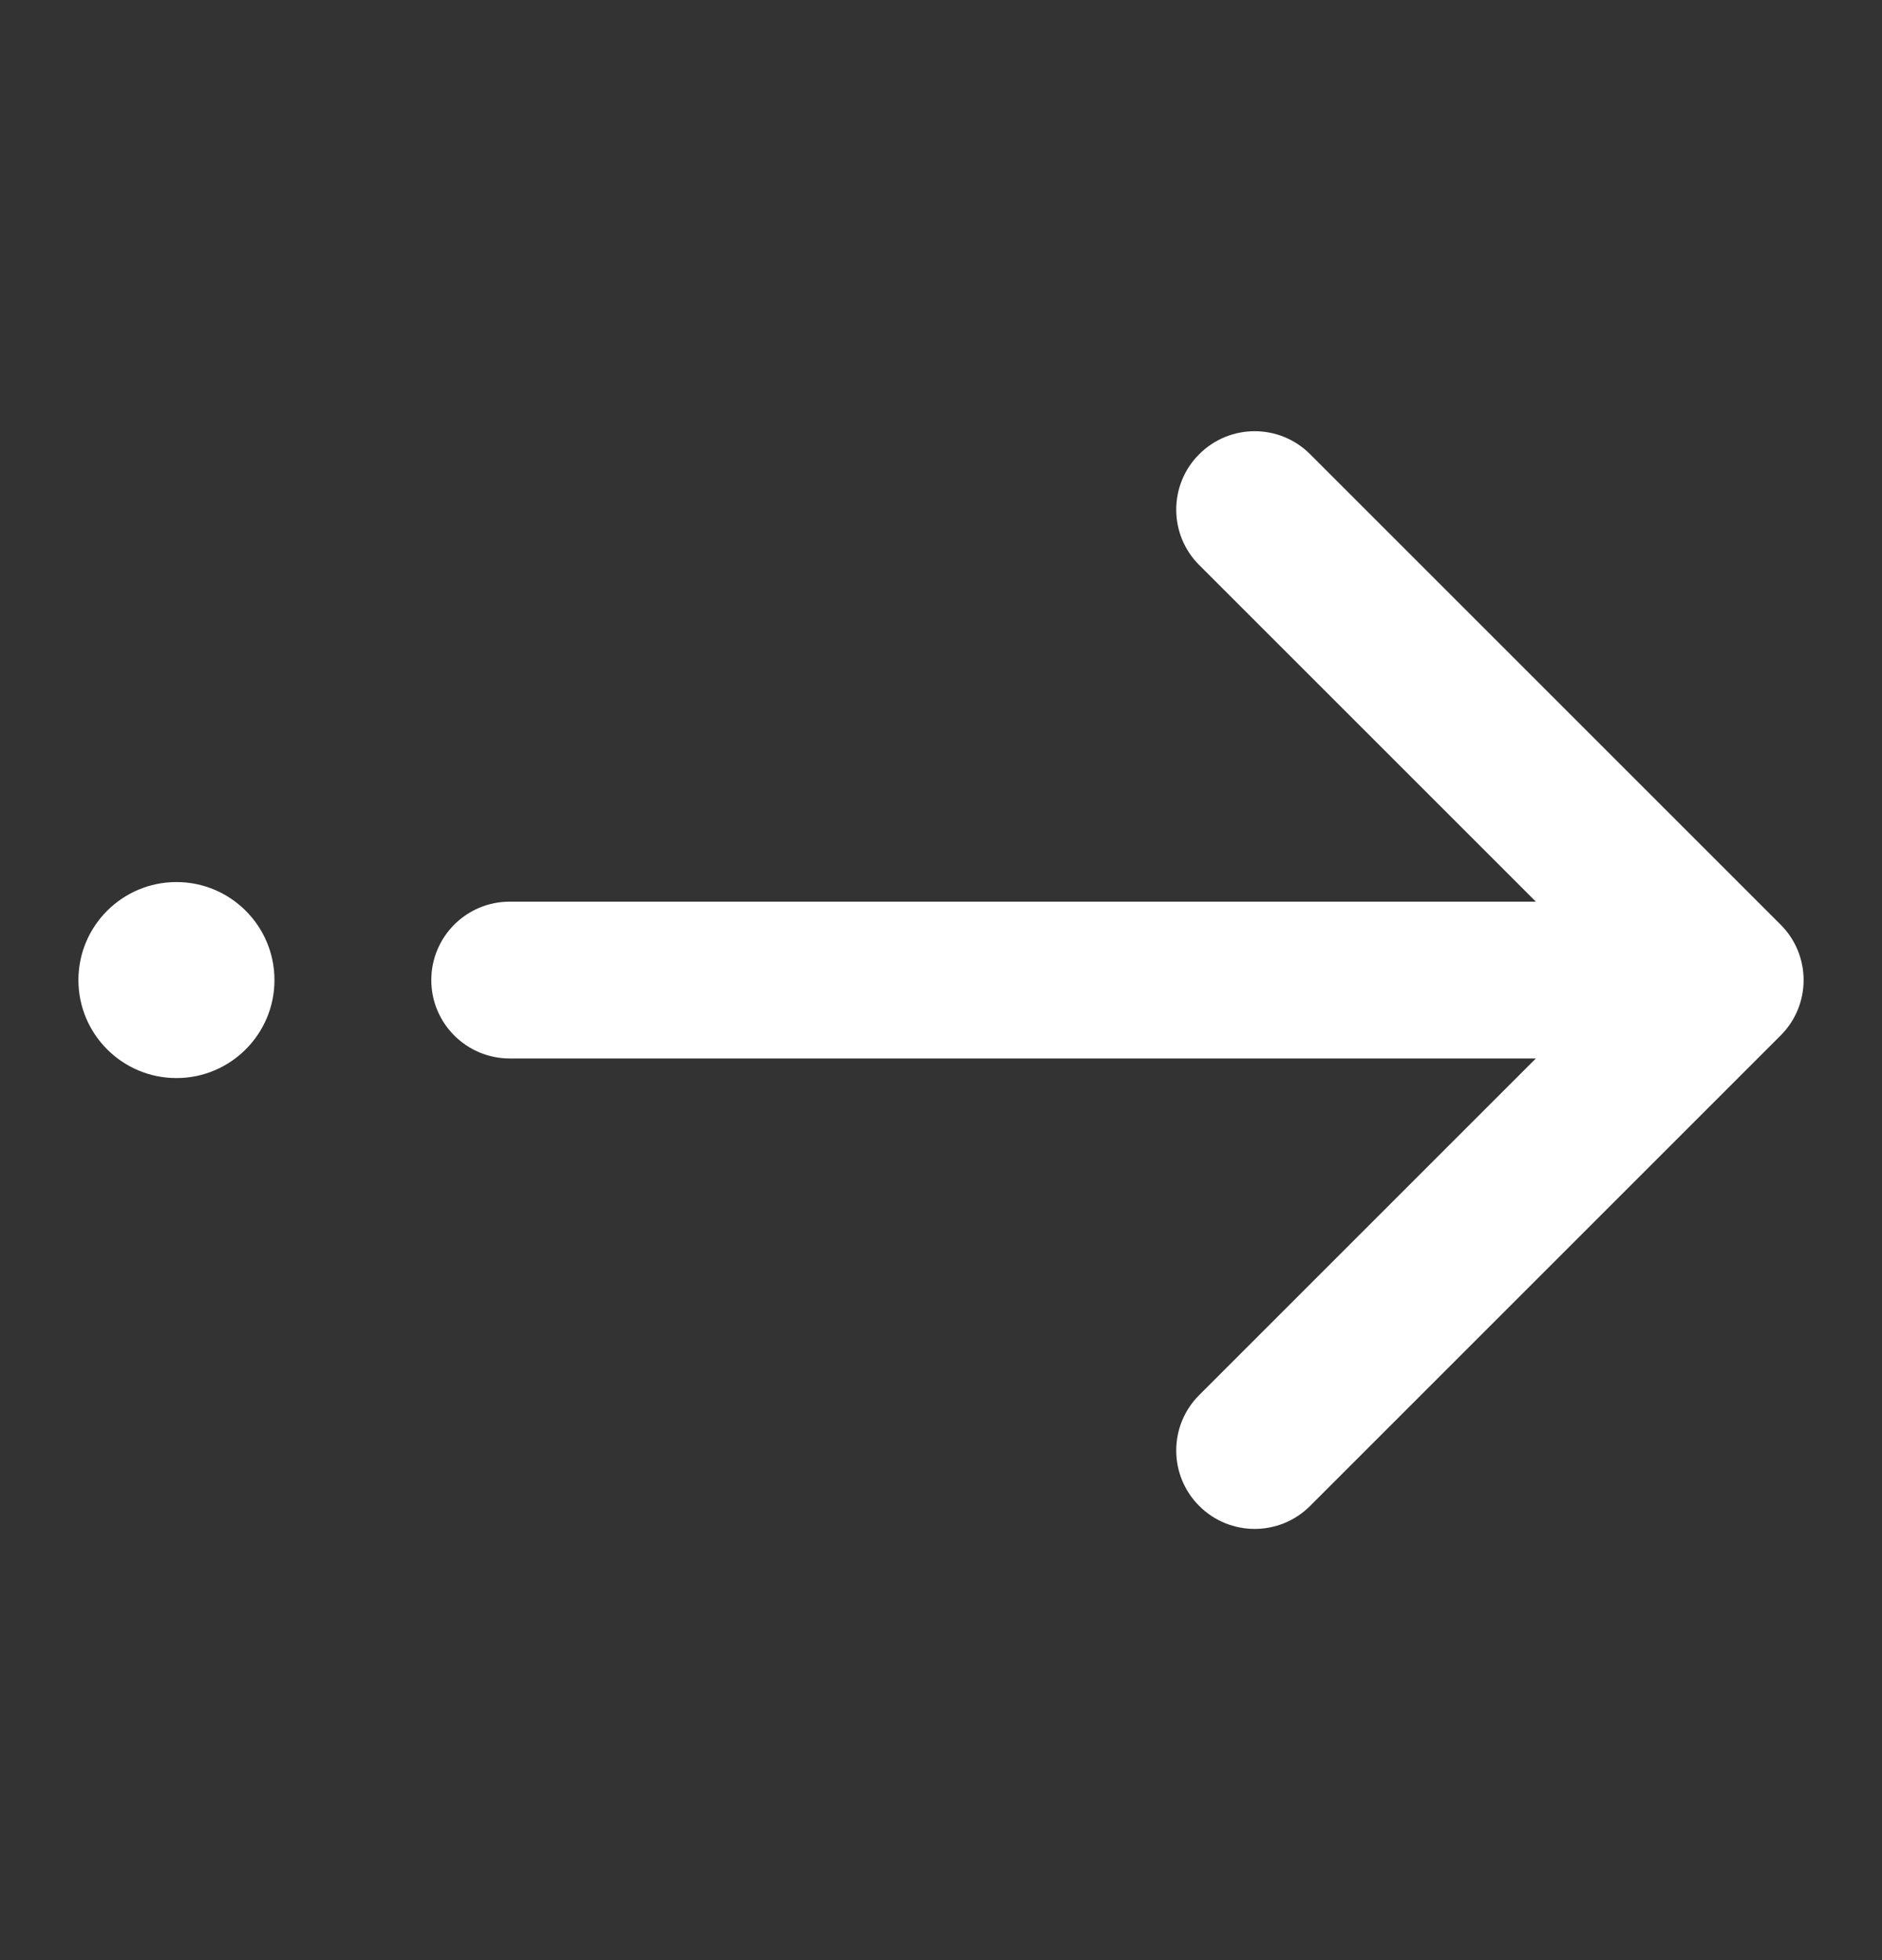 <svg width="24" height="25" viewBox="0 0 24 25" fill="none" xmlns="http://www.w3.org/2000/svg">
<rect x="0" y="0" width="24" height="25" fill="#333333" stroke="none"/>
<path fill-rule="evenodd" clip-rule="evenodd" d="M15.293 5.793C15.683 5.402 16.317 5.402 16.707 5.793L22.707 11.793C23.098 12.183 23.098 12.817 22.707 13.207L16.707 19.207C16.317 19.598 15.683 19.598 15.293 19.207C14.902 18.817 14.902 18.183 15.293 17.793L19.586 13.5H6.5C5.948 13.5 5.5 13.052 5.5 12.5C5.5 11.948 5.948 11.5 6.5 11.5H19.586L15.293 7.207C14.902 6.817 14.902 6.183 15.293 5.793ZM2.25 13.75C2.94 13.75 3.5 13.19 3.5 12.5C3.5 11.81 2.94 11.25 2.25 11.25C1.56 11.25 1 11.81 1 12.5C1 13.19 1.56 13.75 2.25 13.75Z" fill="white"/>
</svg>
